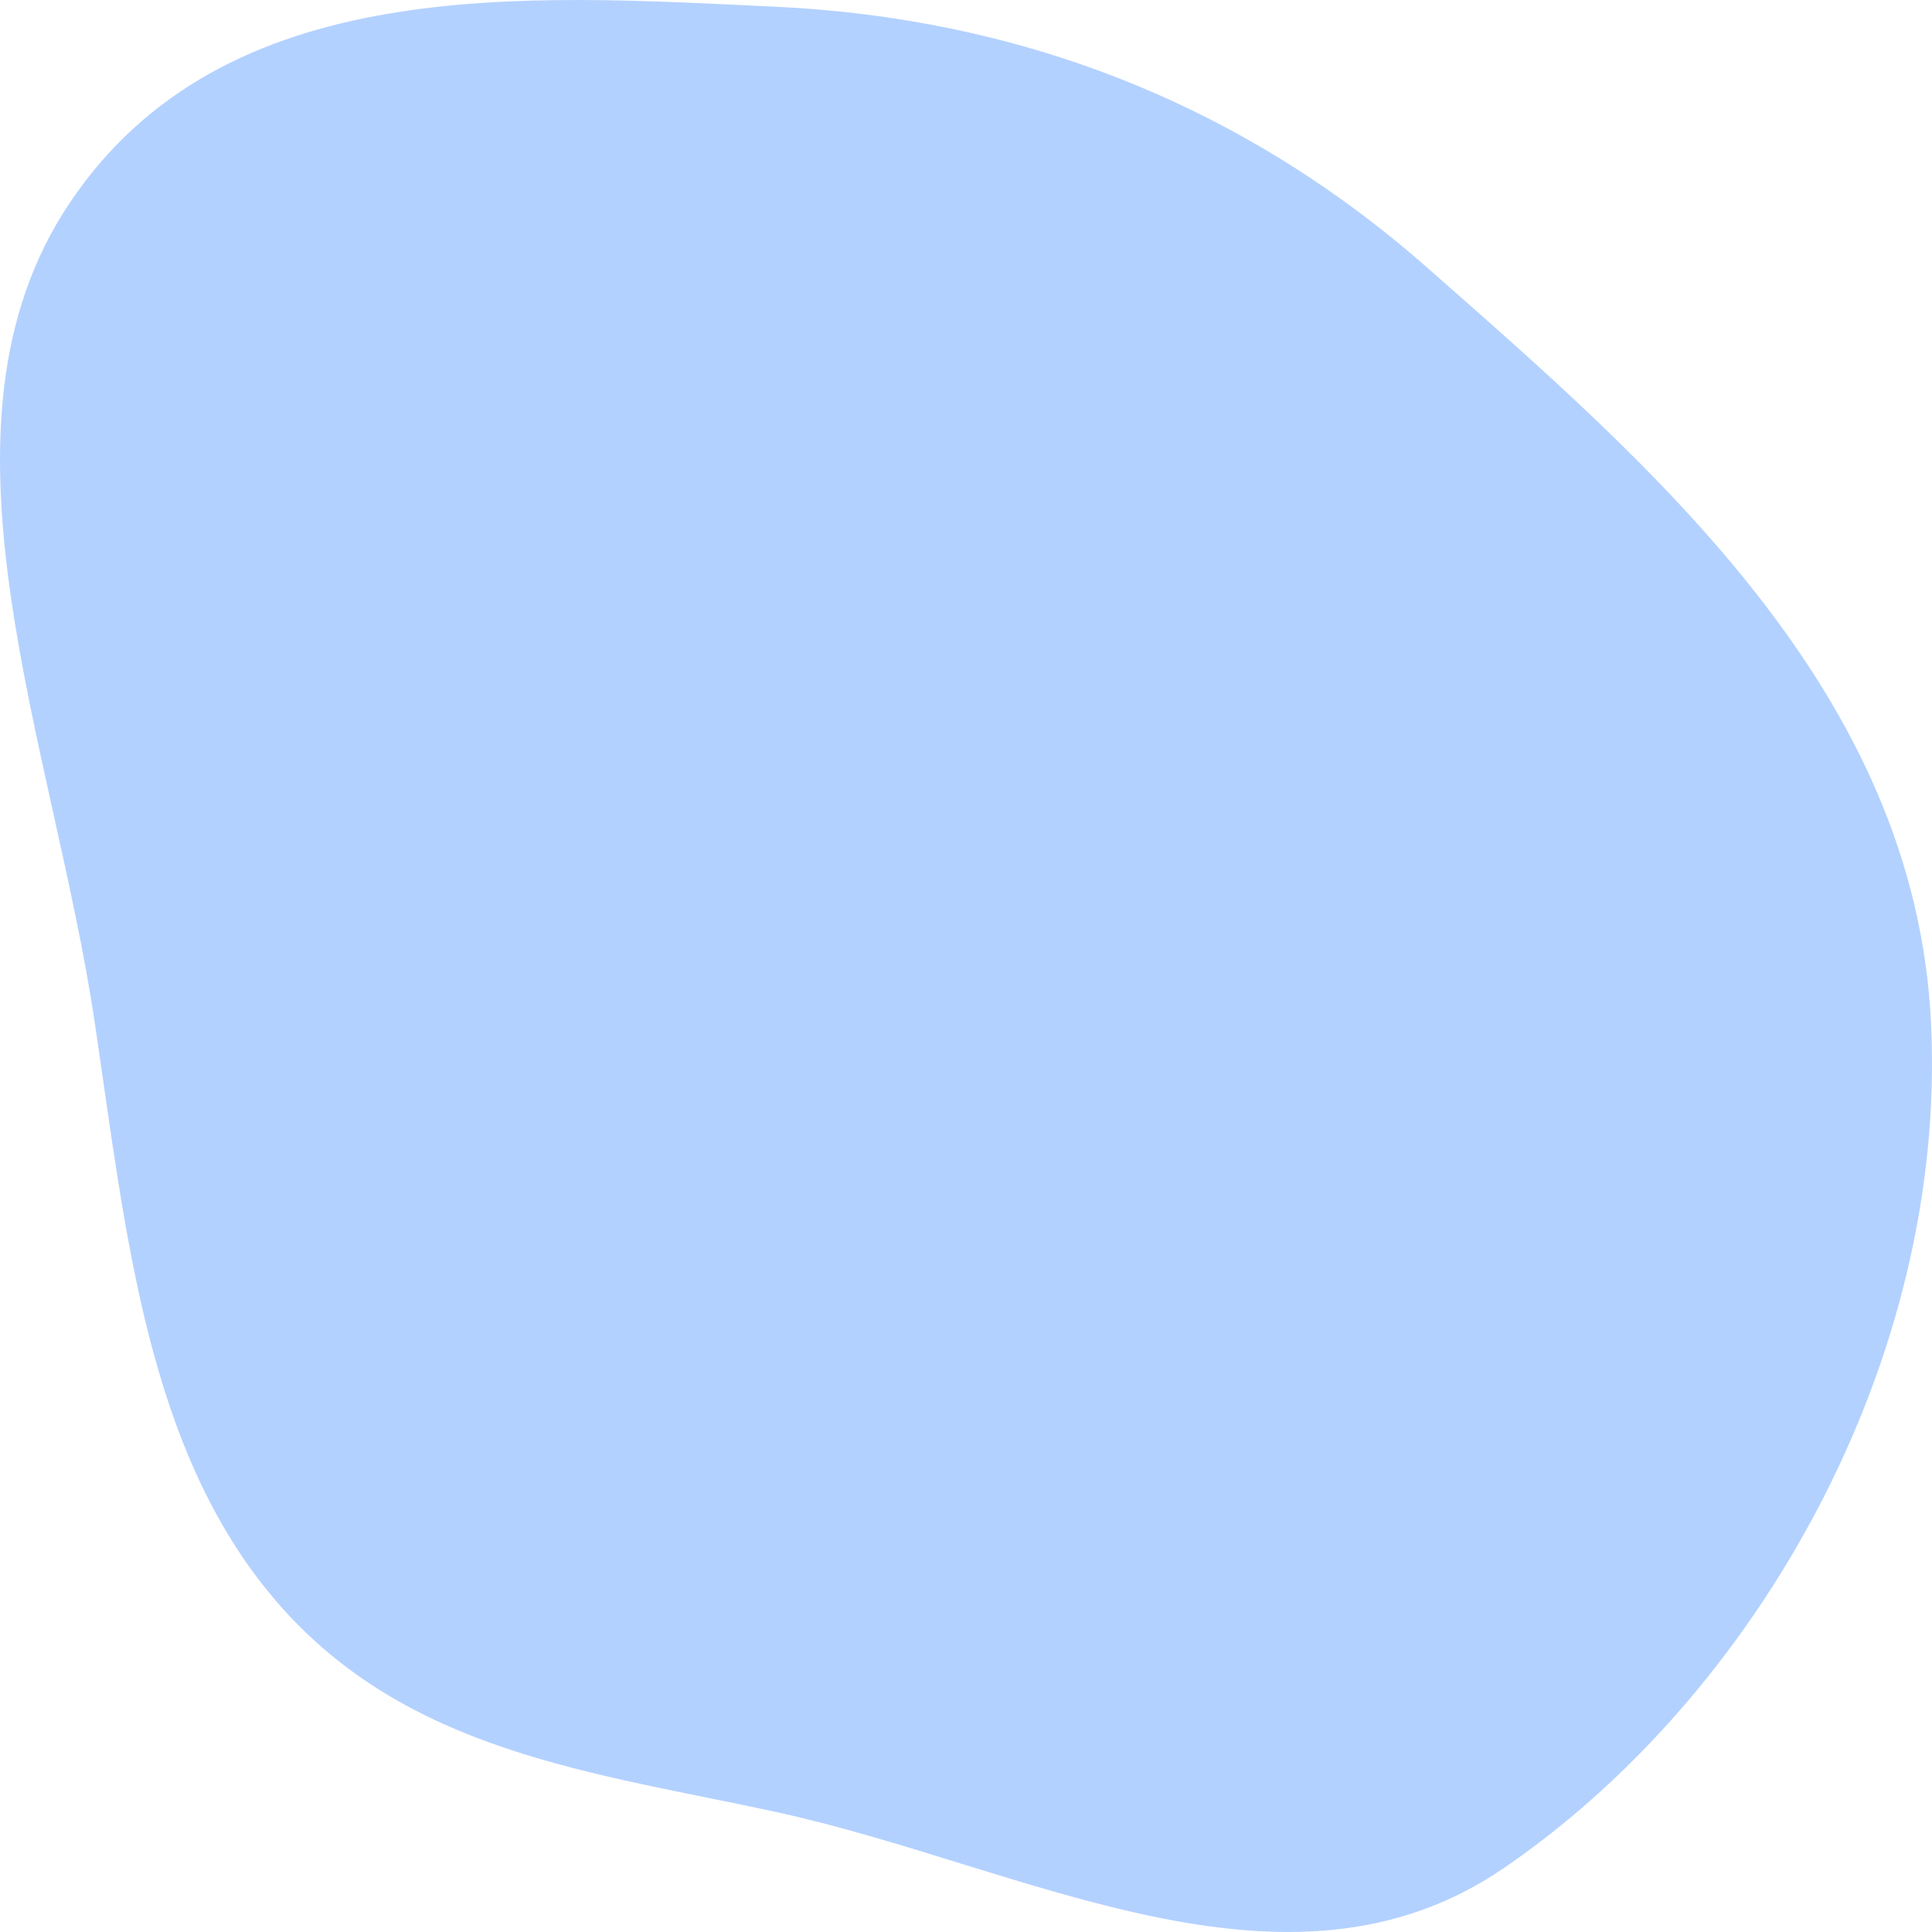 <svg width="38" height="38" viewBox="0 0 38 38" fill="none" xmlns="http://www.w3.org/2000/svg">
<path fill-rule="evenodd" clip-rule="evenodd" d="M15.253 0.132C19.942 0.353 24.317 1.963 28.058 5.253C32.533 9.188 37.668 13.613 37.981 20.121C38.302 26.792 34.532 33.361 29.572 36.747C25.285 39.673 20.141 36.698 15.253 35.637C11.7 34.865 8.004 34.474 5.446 31.509C2.885 28.541 2.479 24.261 1.865 20.121C1.048 14.611 -1.589 8.41 1.367 3.997C4.404 -0.539 10.309 -0.1 15.253 0.132Z" fill="#B3D1FF"/>
</svg>
